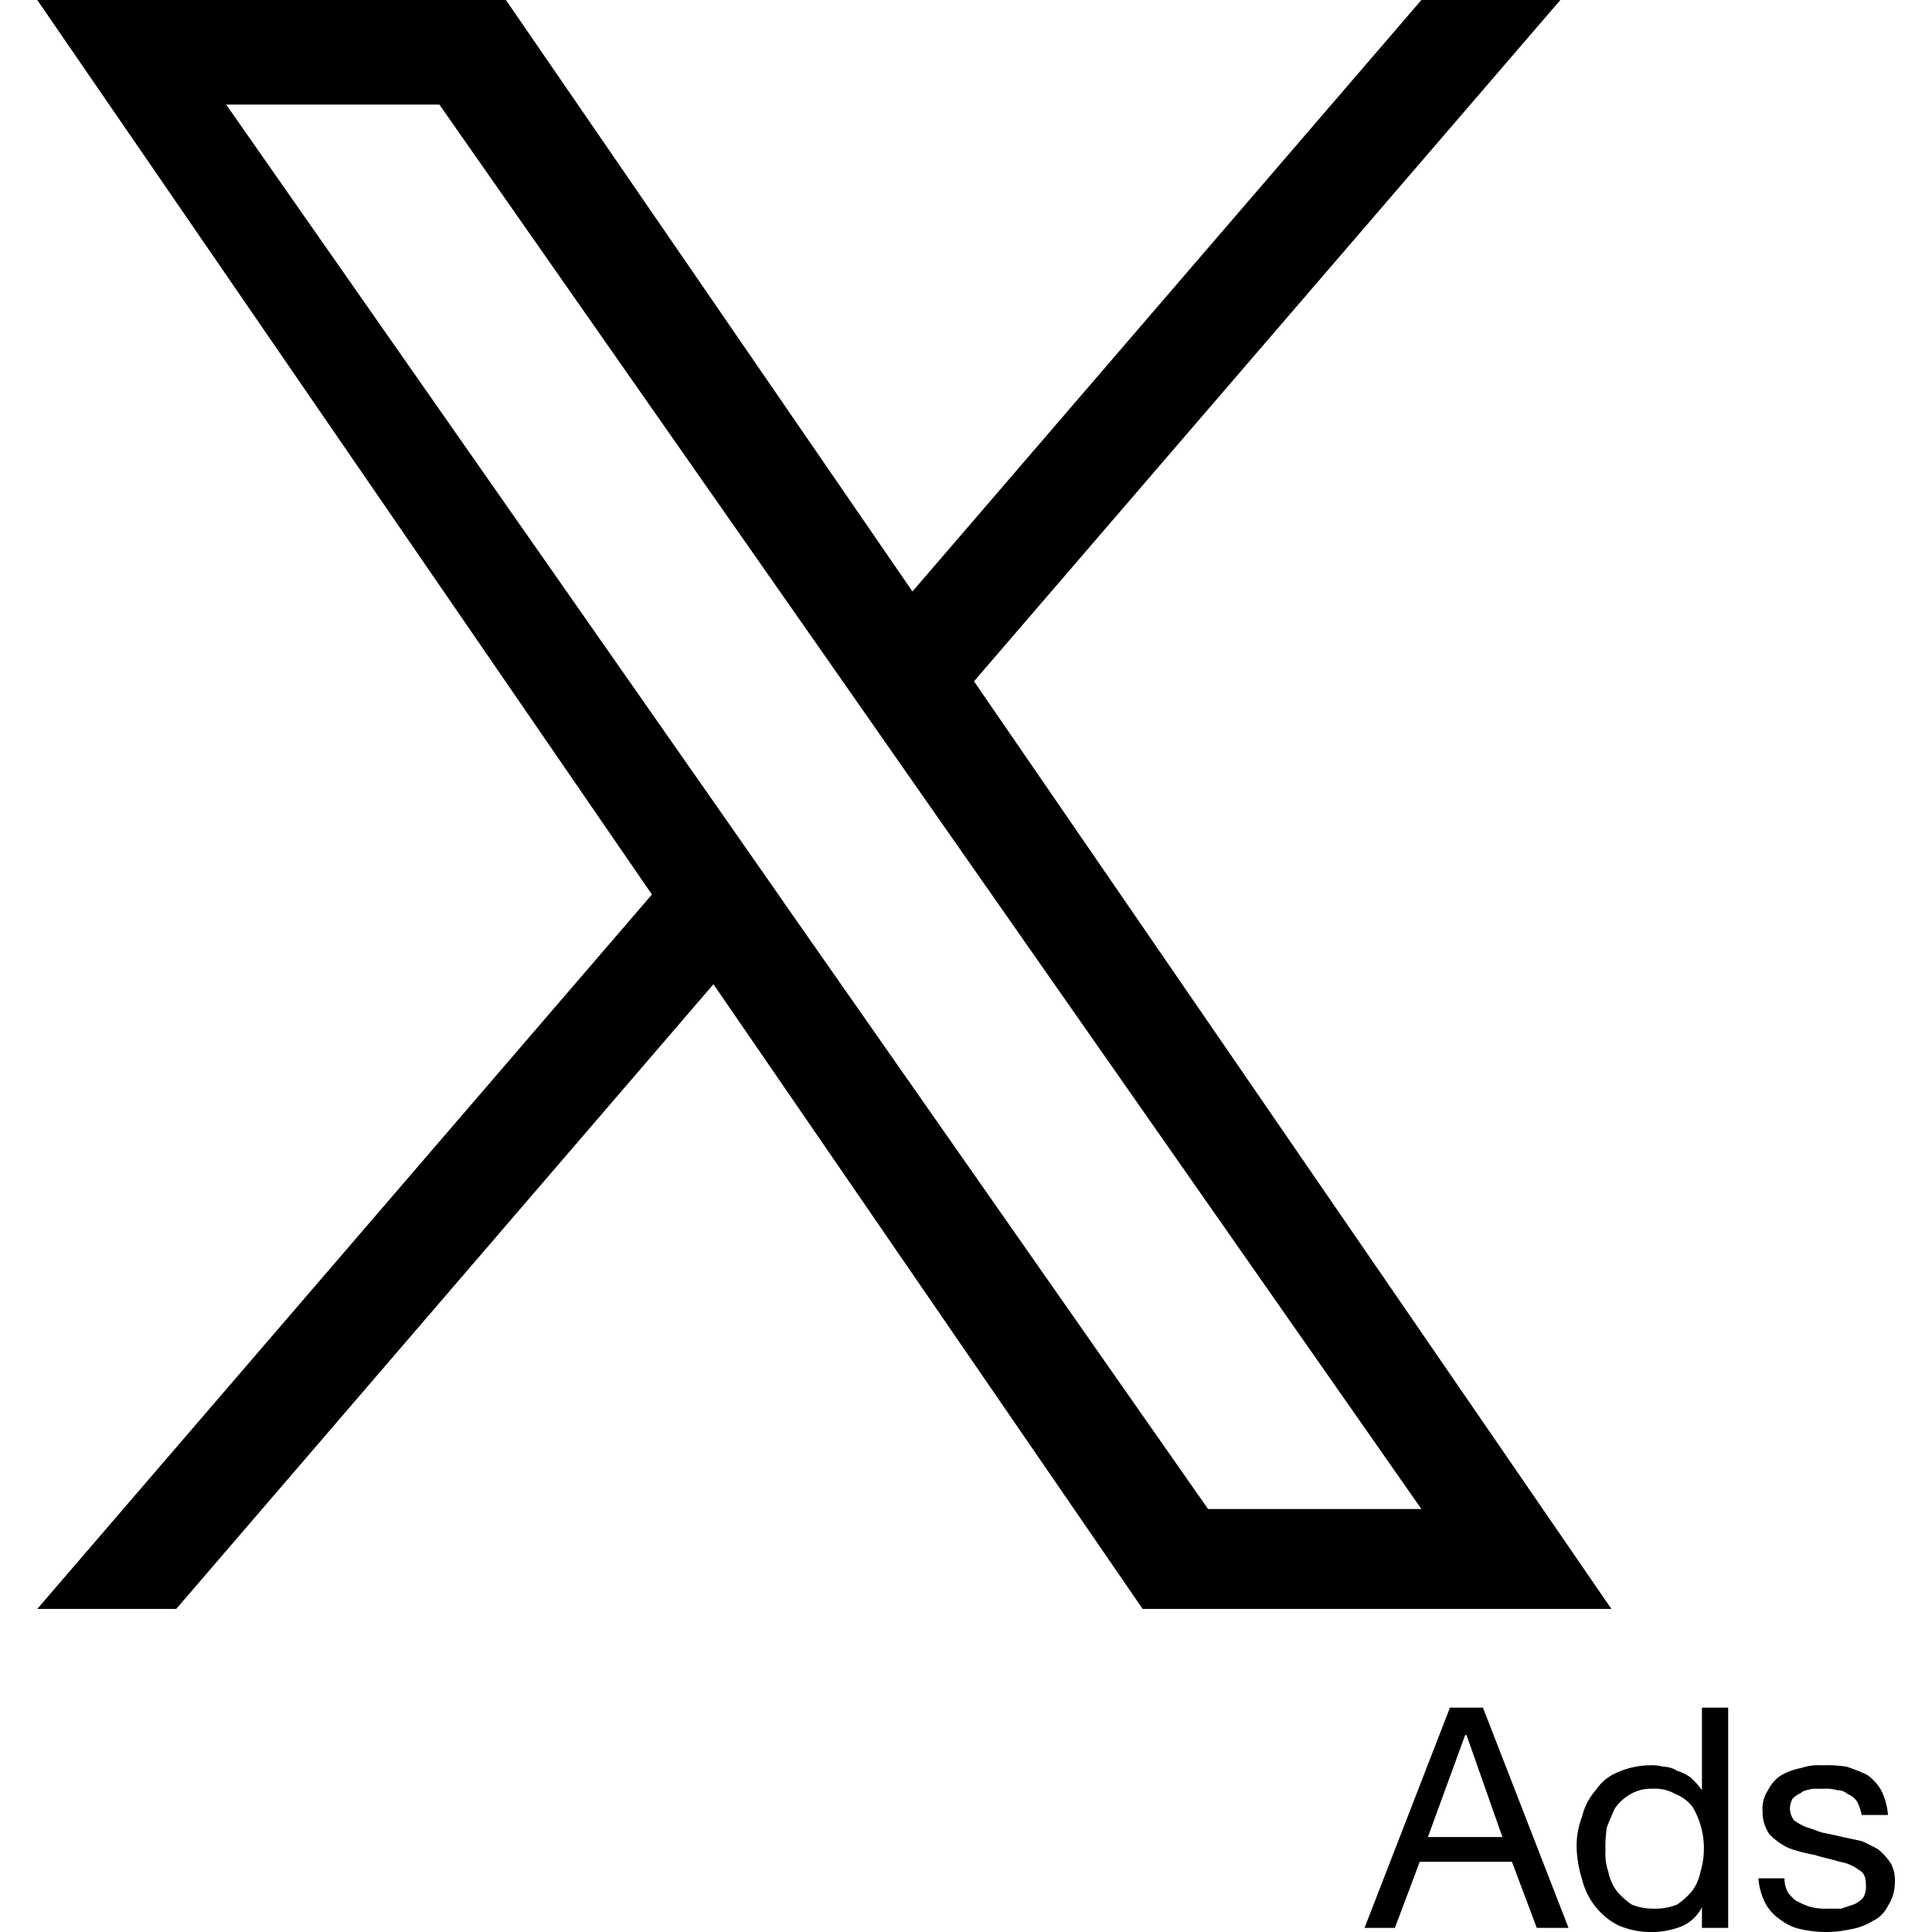 <svg data-name="Layer 1" data-tags="twitter,ads" viewBox="0 0 14 14" xmlns="http://www.w3.org/2000/svg"><path d="M7.058 4.937L11.307 0H10.3L6.612 4.286 3.666 0H.27l4.454 6.482L.27 11.659h1.007L5.17 7.132l3.11 4.527h3.397L7.058 4.937zM5.68 6.539l-.451-.646L1.639.758h1.545l2.898 4.144.451.646 3.767 5.387H8.754L5.68 6.54zm4.827 5.835l-.619 1.596h.22l.18-.479h.668l.18.479h.23l-.62-1.596h-.239zm-.16.938l.27-.739h.01l.26.739h-.54zm3.353.189a.429.429 0 00-.09-.1 1.33 1.33 0 00-.12-.06l-.14-.03a2.896 2.896 0 00-.139-.03c-.04-.01-.08-.03-.12-.04a.402.402 0 01-.09-.05.14.14 0 01-.01-.159.206.206 0 01.06-.04c.02-.02.05-.02.08-.03h.09c.03-.002.06.002.09.01.03 0 .058.01.08.03.03.011.054.032.07.06a.471.471 0 01.03.09h.19a.475.475 0 00-.05-.18.344.344 0 00-.1-.11 1.184 1.184 0 00-.15-.06.97.97 0 00-.18-.01.387.387 0 00-.15.02.457.457 0 00-.14.05.265.265 0 00-.099.11.24.24 0 00-.04.15c-.002.06.016.12.05.17.04.041.087.075.14.1.061.022.125.038.19.05.06.02.119.03.179.049.05.008.099.028.14.06.04.02.05.06.05.11a.148.148 0 01-.02.09.18.18 0 01-.07.05l-.09.03h-.1a.446.446 0 01-.11-.01.418.418 0 01-.1-.04c-.03-.01-.05-.04-.07-.06a.202.202 0 01-.03-.11h-.189a.475.475 0 00.05.18c.026.048.064.09.11.12a.347.347 0 00.15.069.814.814 0 00.359 0 .44.44 0 00.16-.06.233.233 0 00.11-.11.31.31 0 00.05-.17.264.264 0 00-.03-.139zm-1.367-.529a.644.644 0 00-.08-.09.311.311 0 00-.1-.05.193.193 0 00-.1-.03.341.341 0 00-.1-.01.592.592 0 00-.229.05.342.342 0 00-.16.13.434.434 0 00-.099.19.587.587 0 00-.04.23.852.852 0 00.04.229.51.51 0 00.26.33.604.604 0 00.458.009.293.293 0 00.15-.14v.15h.19v-1.596h-.19v.598zm-.01.589a.351.351 0 01-.06.14.52.52 0 01-.11.1.429.429 0 01-.17.03.413.413 0 01-.159-.03.522.522 0 01-.11-.1.351.351 0 01-.06-.14.39.39 0 01-.02-.15.917.917 0 01.01-.17c.02-.05.04-.1.06-.14a.346.346 0 01.11-.099.293.293 0 01.16-.04c.06-.004.118.01.17.04.047.018.088.05.12.09a.59.59 0 01.059.469z"/></svg>
